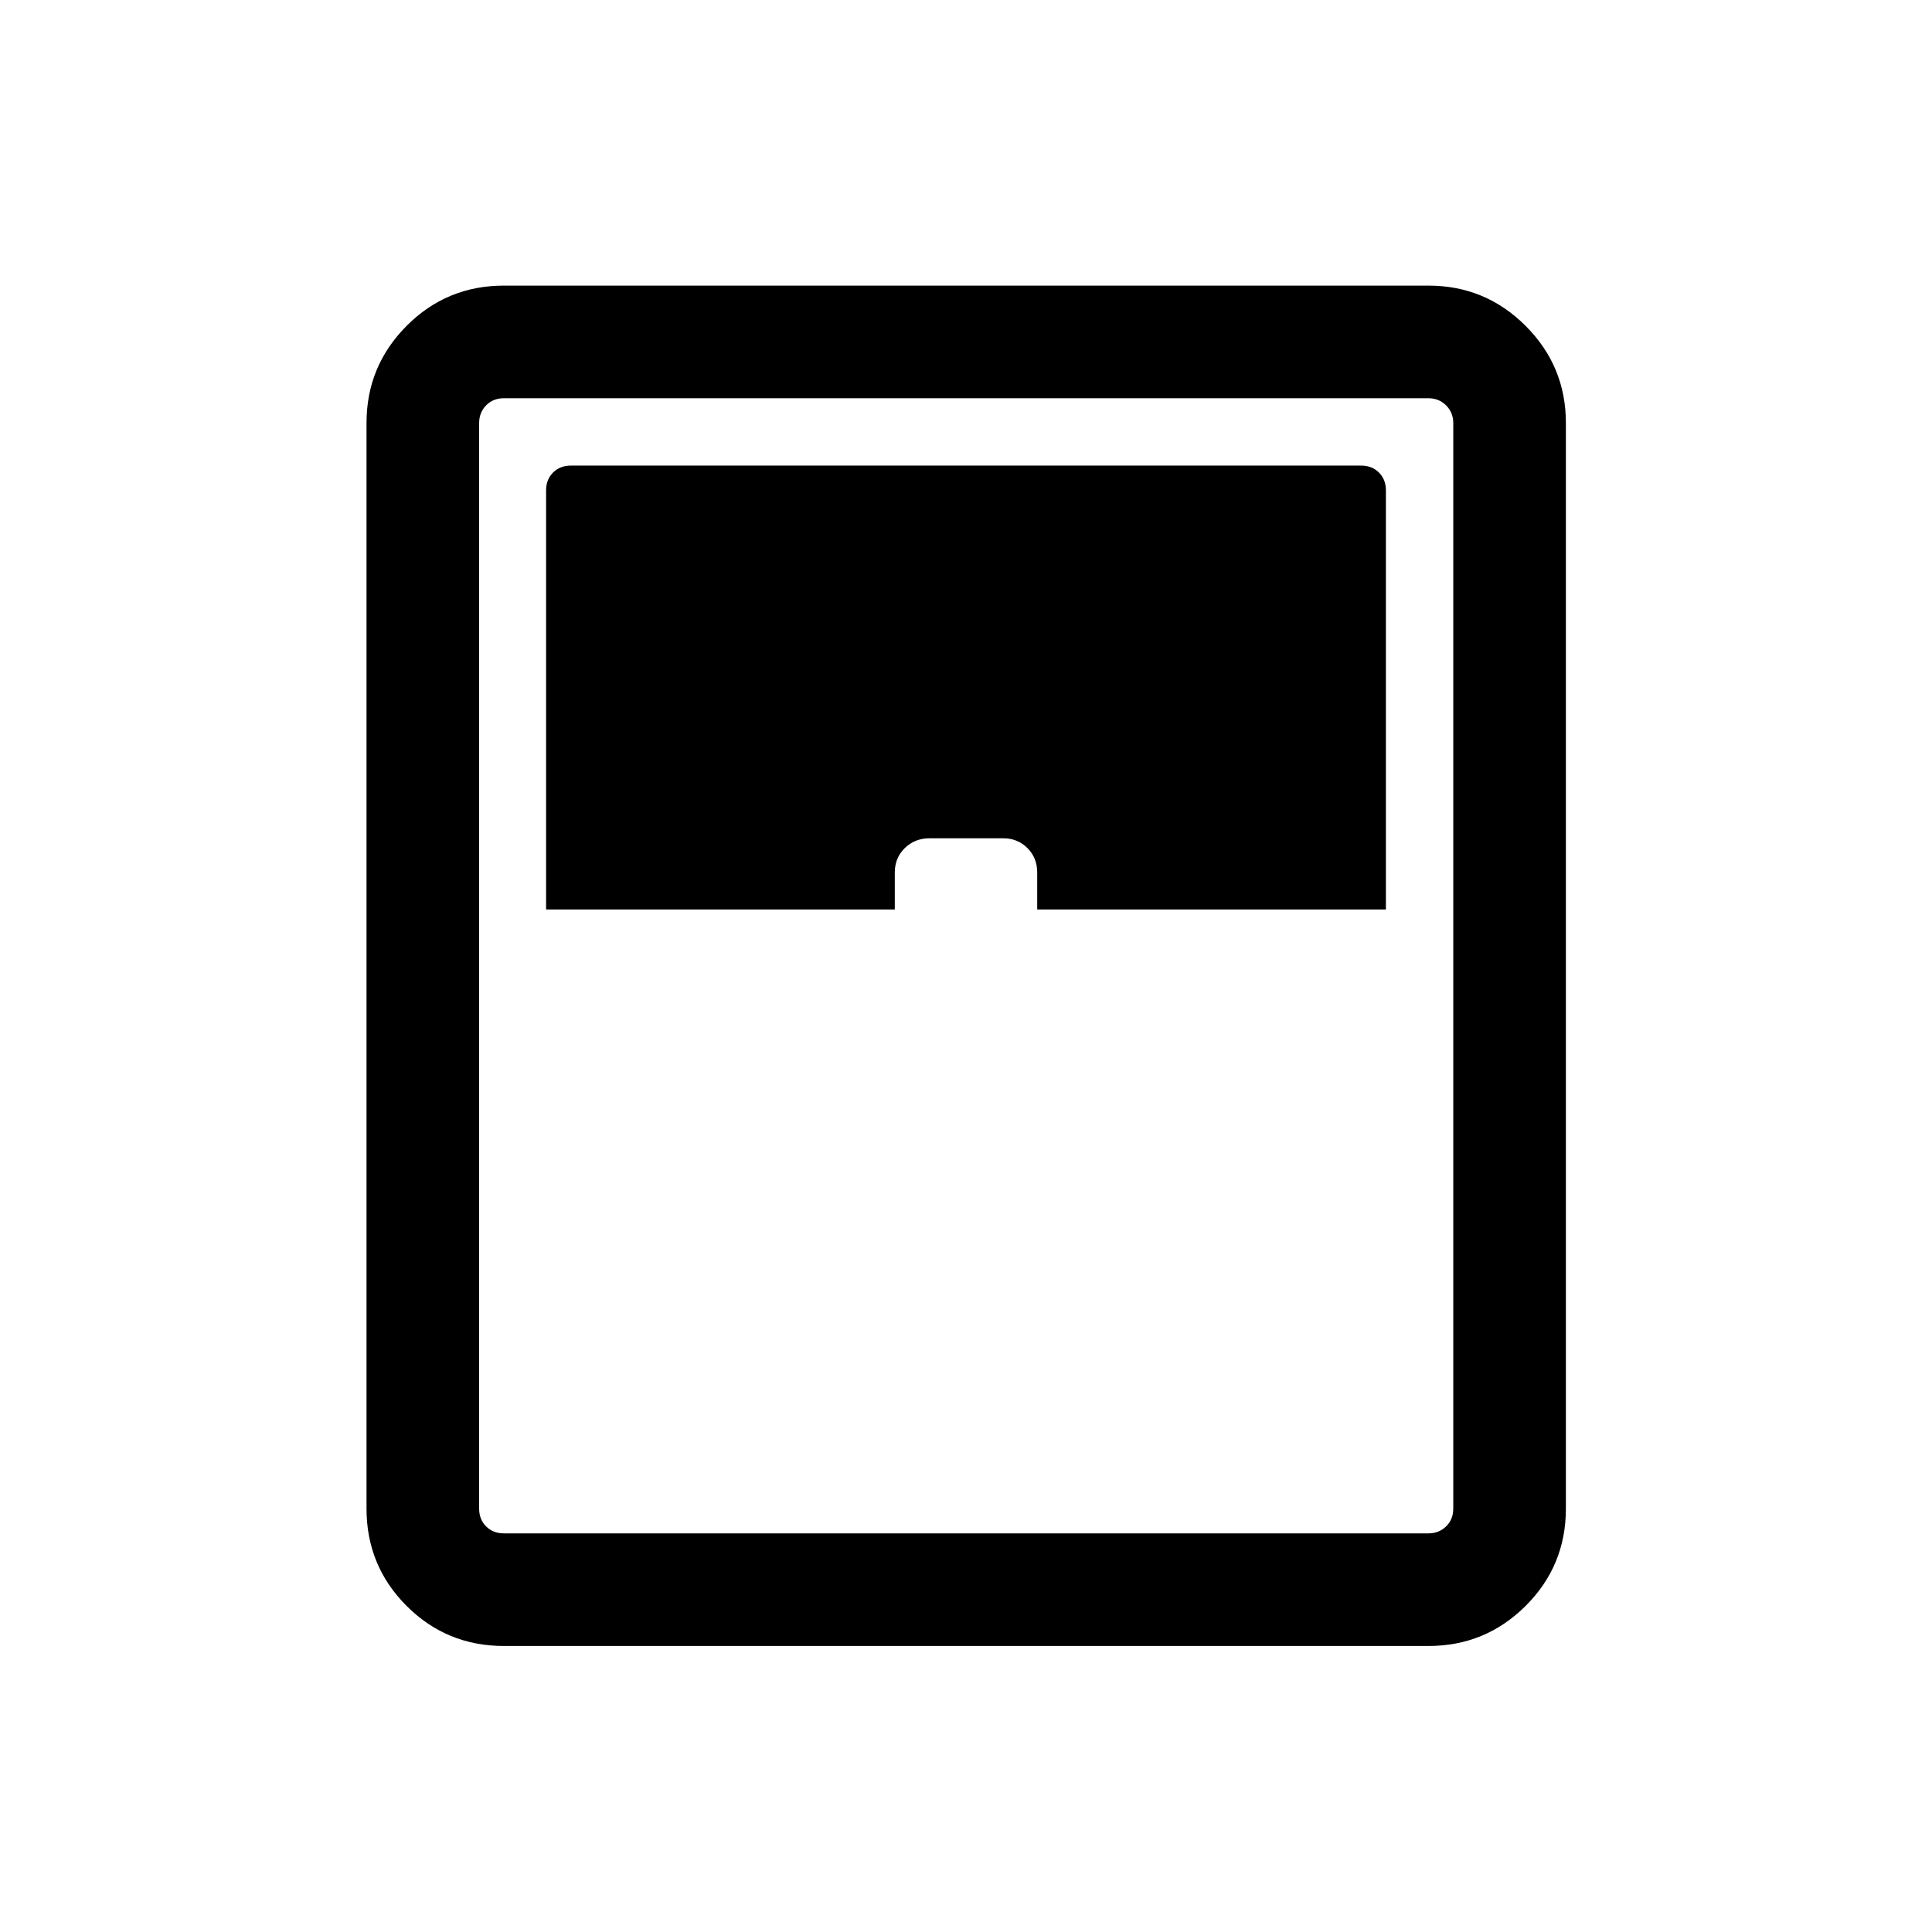 <svg xmlns="http://www.w3.org/2000/svg" height="24" viewBox="0 -960 960 960" width="24"><path d="M250.39-142.12q-28.44 0-48.36-19.91-19.91-19.92-19.91-48.36v-539.42q0-28.25 19.91-48.26 19.92-20.01 48.36-20.01h459.42q28.25 0 48.26 20.01 20.01 20.01 20.01 48.26v539.42q0 28.44-20.01 48.36-20.01 19.91-48.26 19.91H250.39Zm20.96-365.96h173.27v-18.42q0-7.23 4.98-12.1 4.98-4.86 12.28-4.86h36.64q7.13 0 12 4.86 4.86 4.87 4.86 12.1v18.42h173.27v-208.27q0-5.38-3.46-8.84t-8.84-3.46h-392.7q-5.38 0-8.84 3.46t-3.46 8.84v208.27Zm-20.96 310h459.42q5.19 0 8.75-3.46 3.56-3.46 3.56-8.85v-539.42q0-5.19-3.56-8.75-3.56-3.56-8.75-3.56H250.39q-5.39 0-8.85 3.56t-3.46 8.75v539.42q0 5.39 3.46 8.85t8.85 3.46Z"/></svg>